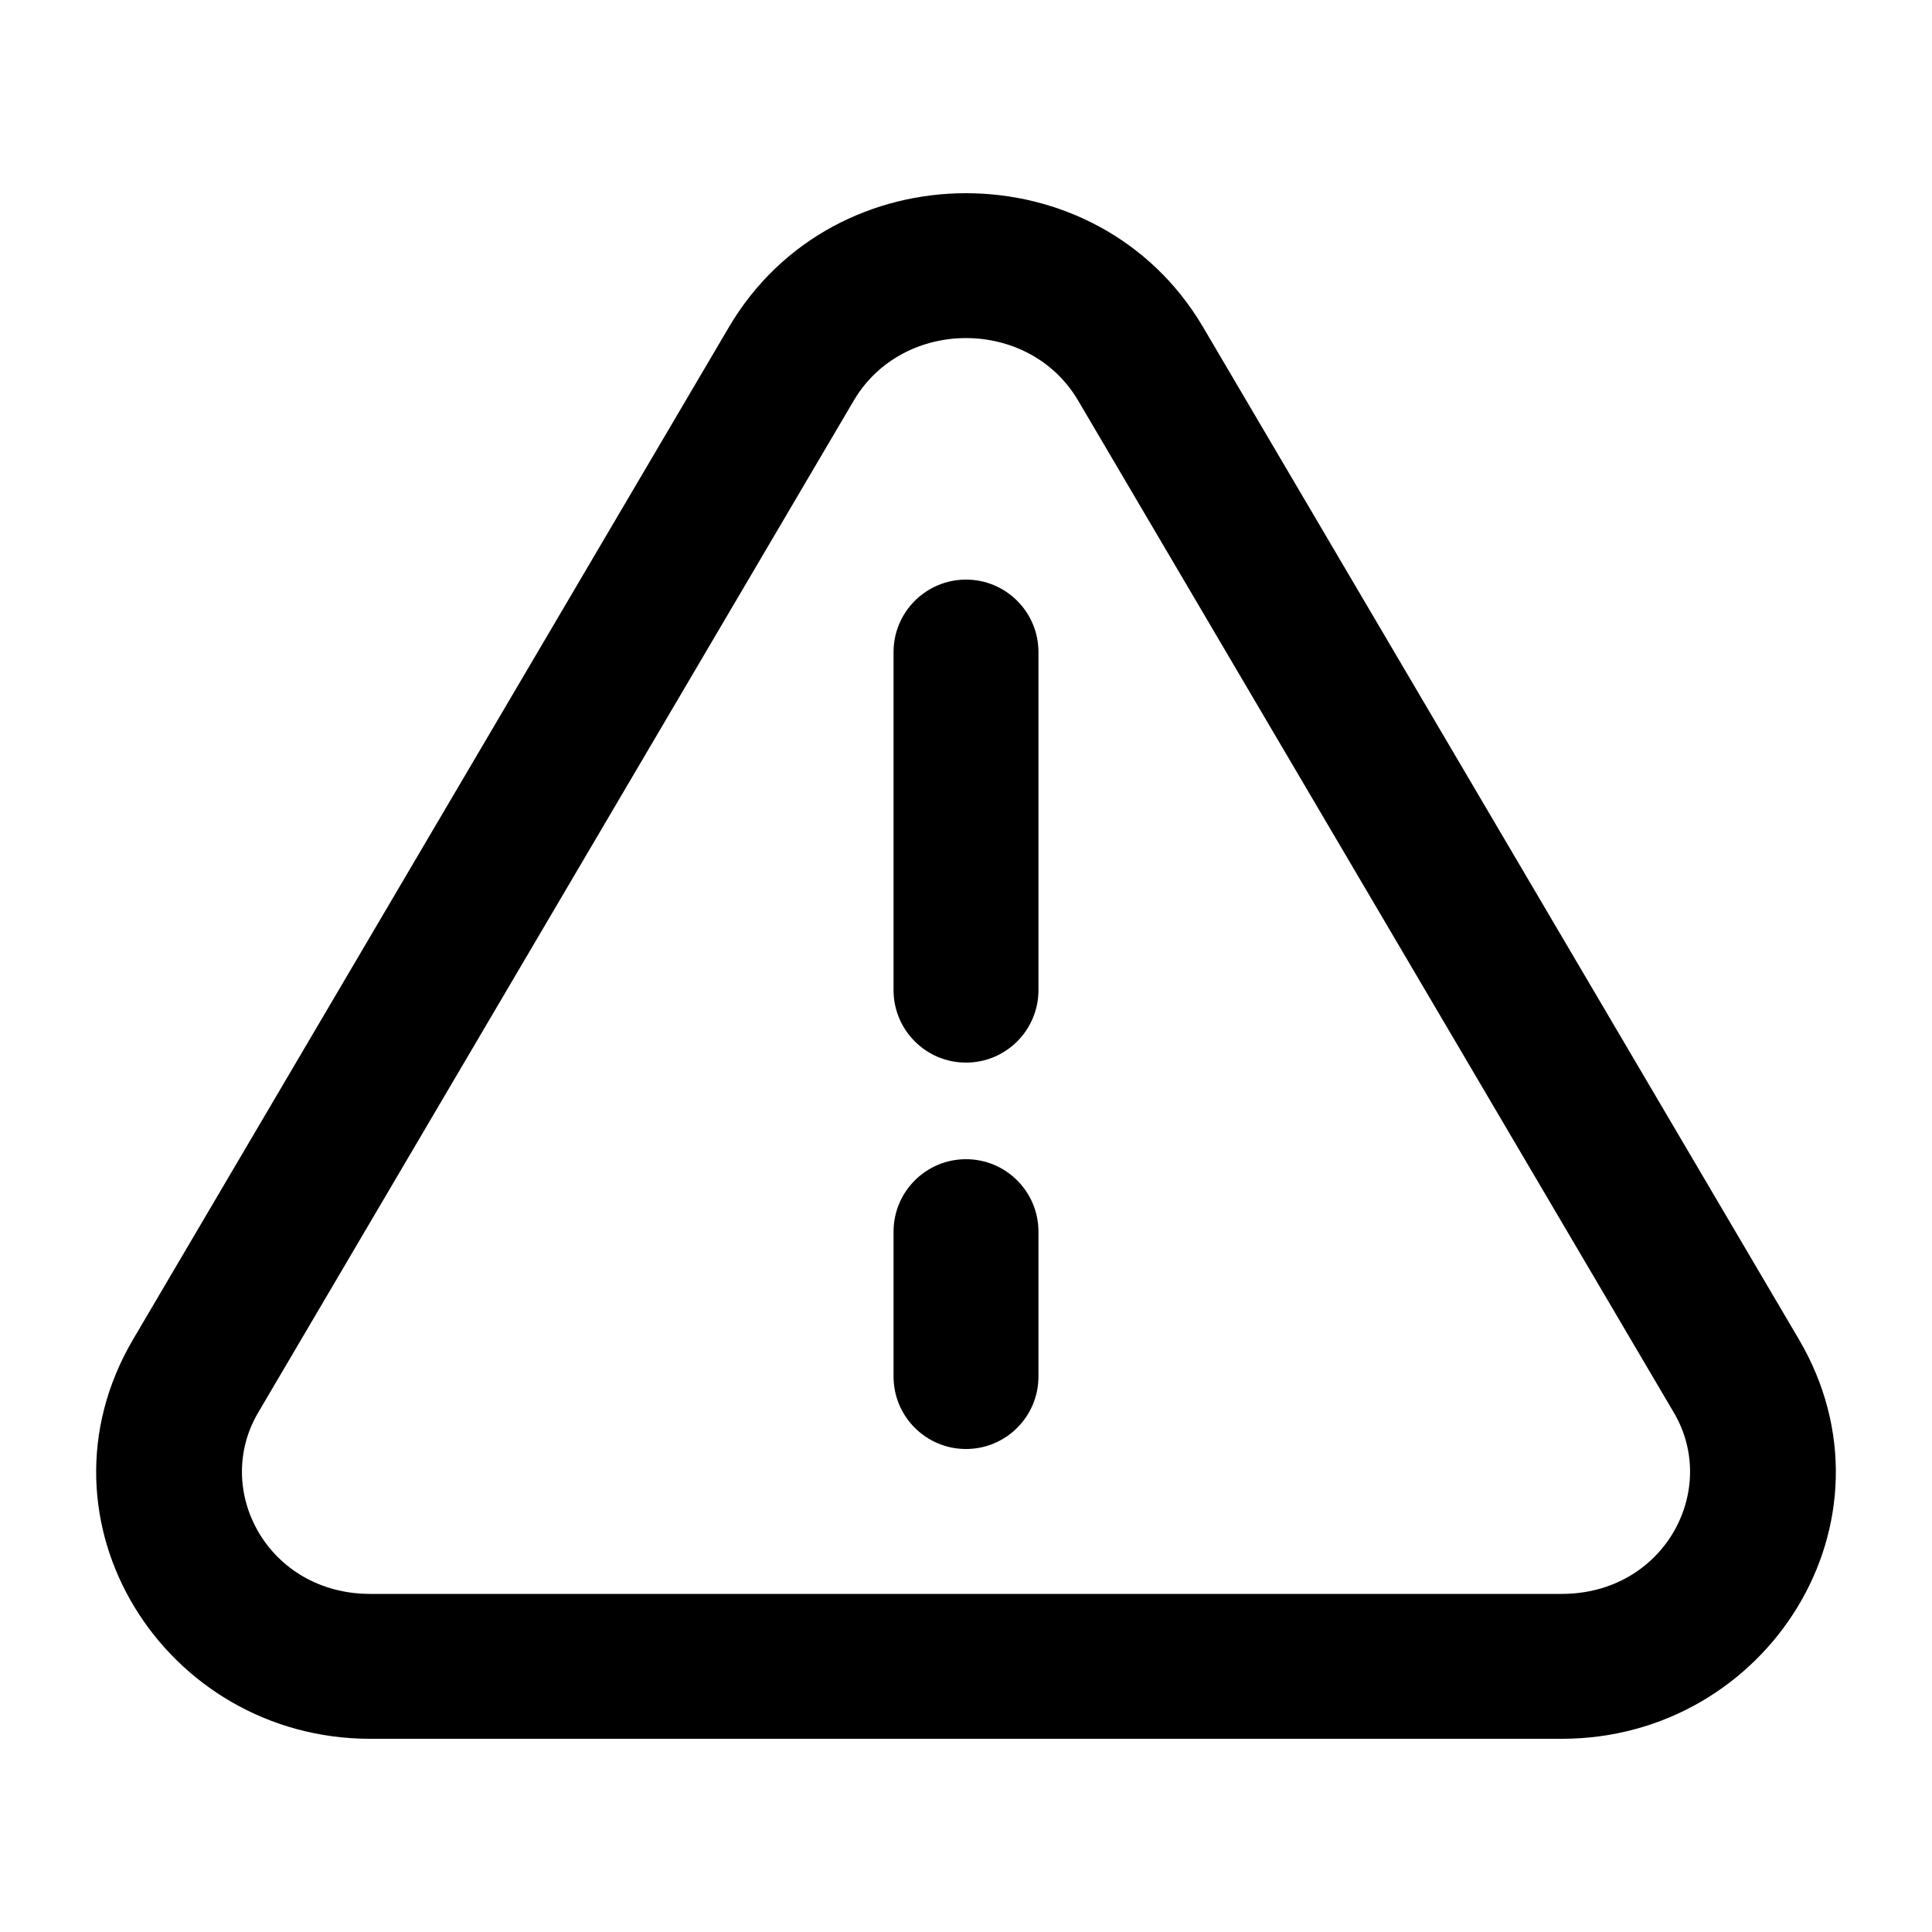 <svg width="20" height="20" viewBox="0 0 20 20" fill="none" xmlns="http://www.w3.org/2000/svg">
<path fill-rule="evenodd" clip-rule="evenodd" d="M11.161 4.147C10.654 3.284 9.346 3.284 8.838 4.147L2.672 14.624C2.199 15.427 2.773 16.5 3.833 16.5H16.167C17.227 16.5 17.801 15.427 17.328 14.624L11.161 4.147ZM7.546 3.386C8.634 1.538 11.366 1.538 12.454 3.386L18.621 13.863C19.727 15.742 18.298 18 16.167 18H3.833C1.702 18 0.273 15.742 1.379 13.863L7.546 3.386ZM10 6C10.414 6 10.75 6.336 10.75 6.75L10.75 10.25C10.75 10.664 10.414 11 10 11C9.586 11 9.25 10.664 9.25 10.25L9.25 6.75C9.25 6.336 9.586 6 10 6ZM10 12C10.414 12 10.75 12.336 10.75 12.75V14.25C10.75 14.664 10.414 15 10 15C9.586 15 9.25 14.664 9.25 14.25V12.75C9.25 12.336 9.586 12 10 12Z" fill="black"/>
</svg>
